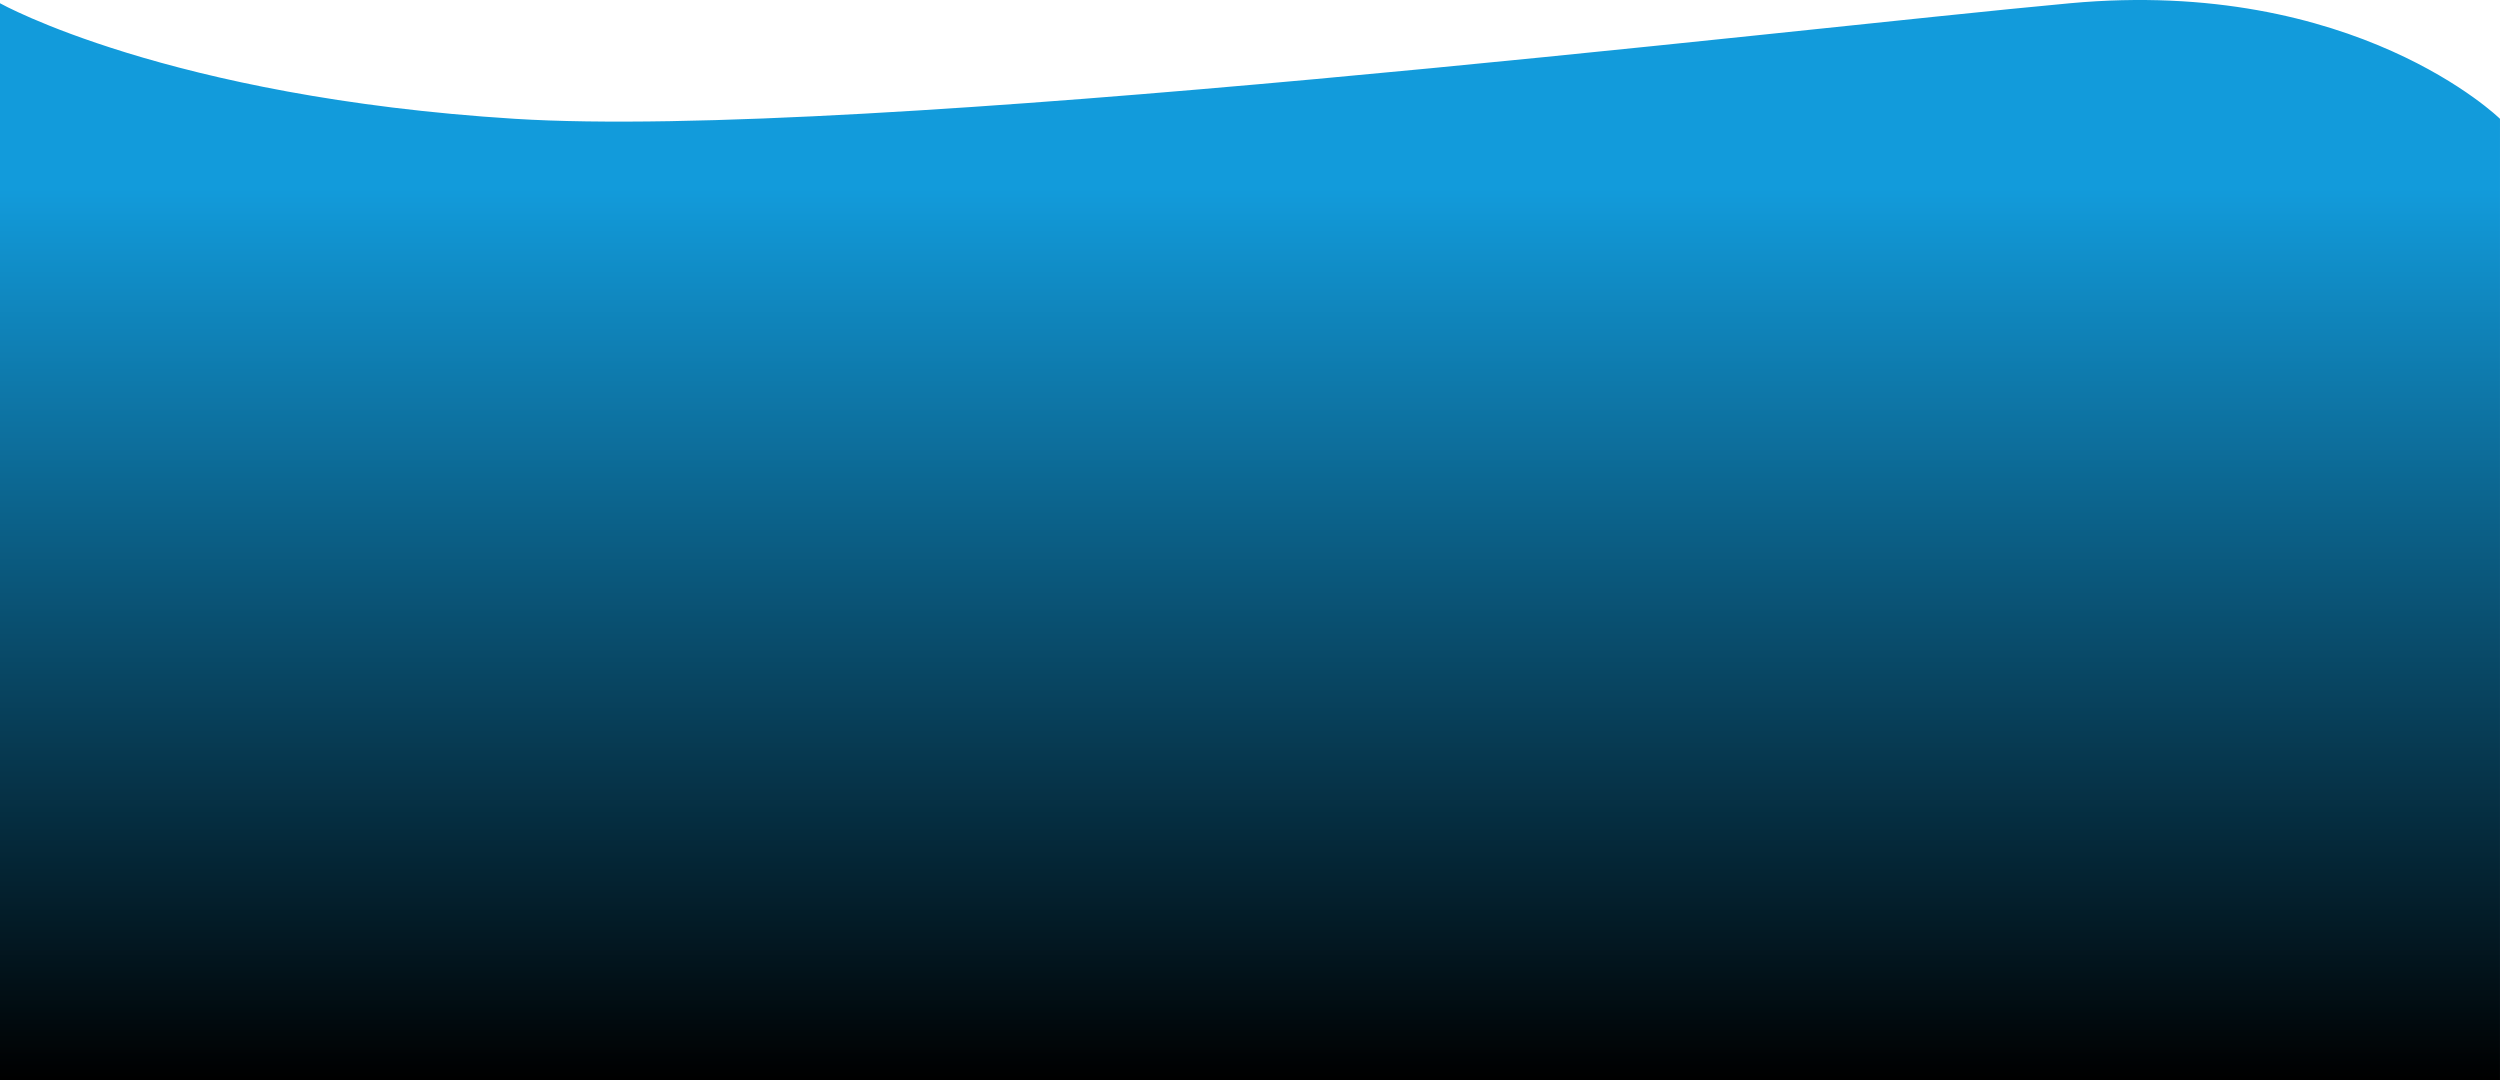 <svg xmlns="http://www.w3.org/2000/svg" xmlns:xlink="http://www.w3.org/1999/xlink" width="834.711" height="360.624" viewBox="0 0 834.711 360.624">
  <defs>
    <linearGradient id="linear-gradient" x1="0.5" y1="0.171" x2="0.5" y2="1" gradientUnits="objectBoundingBox">
      <stop offset="0" stop-color="#129bdb"/>
      <stop offset="1"/>
    </linearGradient>
  </defs>
  <path id="assideBgMobileLanscape" d="M-1380,9938.377s55.757,31.3,171.849,38.585,424.057-29.815,519.3-38.585,143.558,38.585,143.558,38.585v320.956H-1380Z" transform="translate(1380 -9937.294)" fill="url(#linear-gradient)"/>
</svg>
